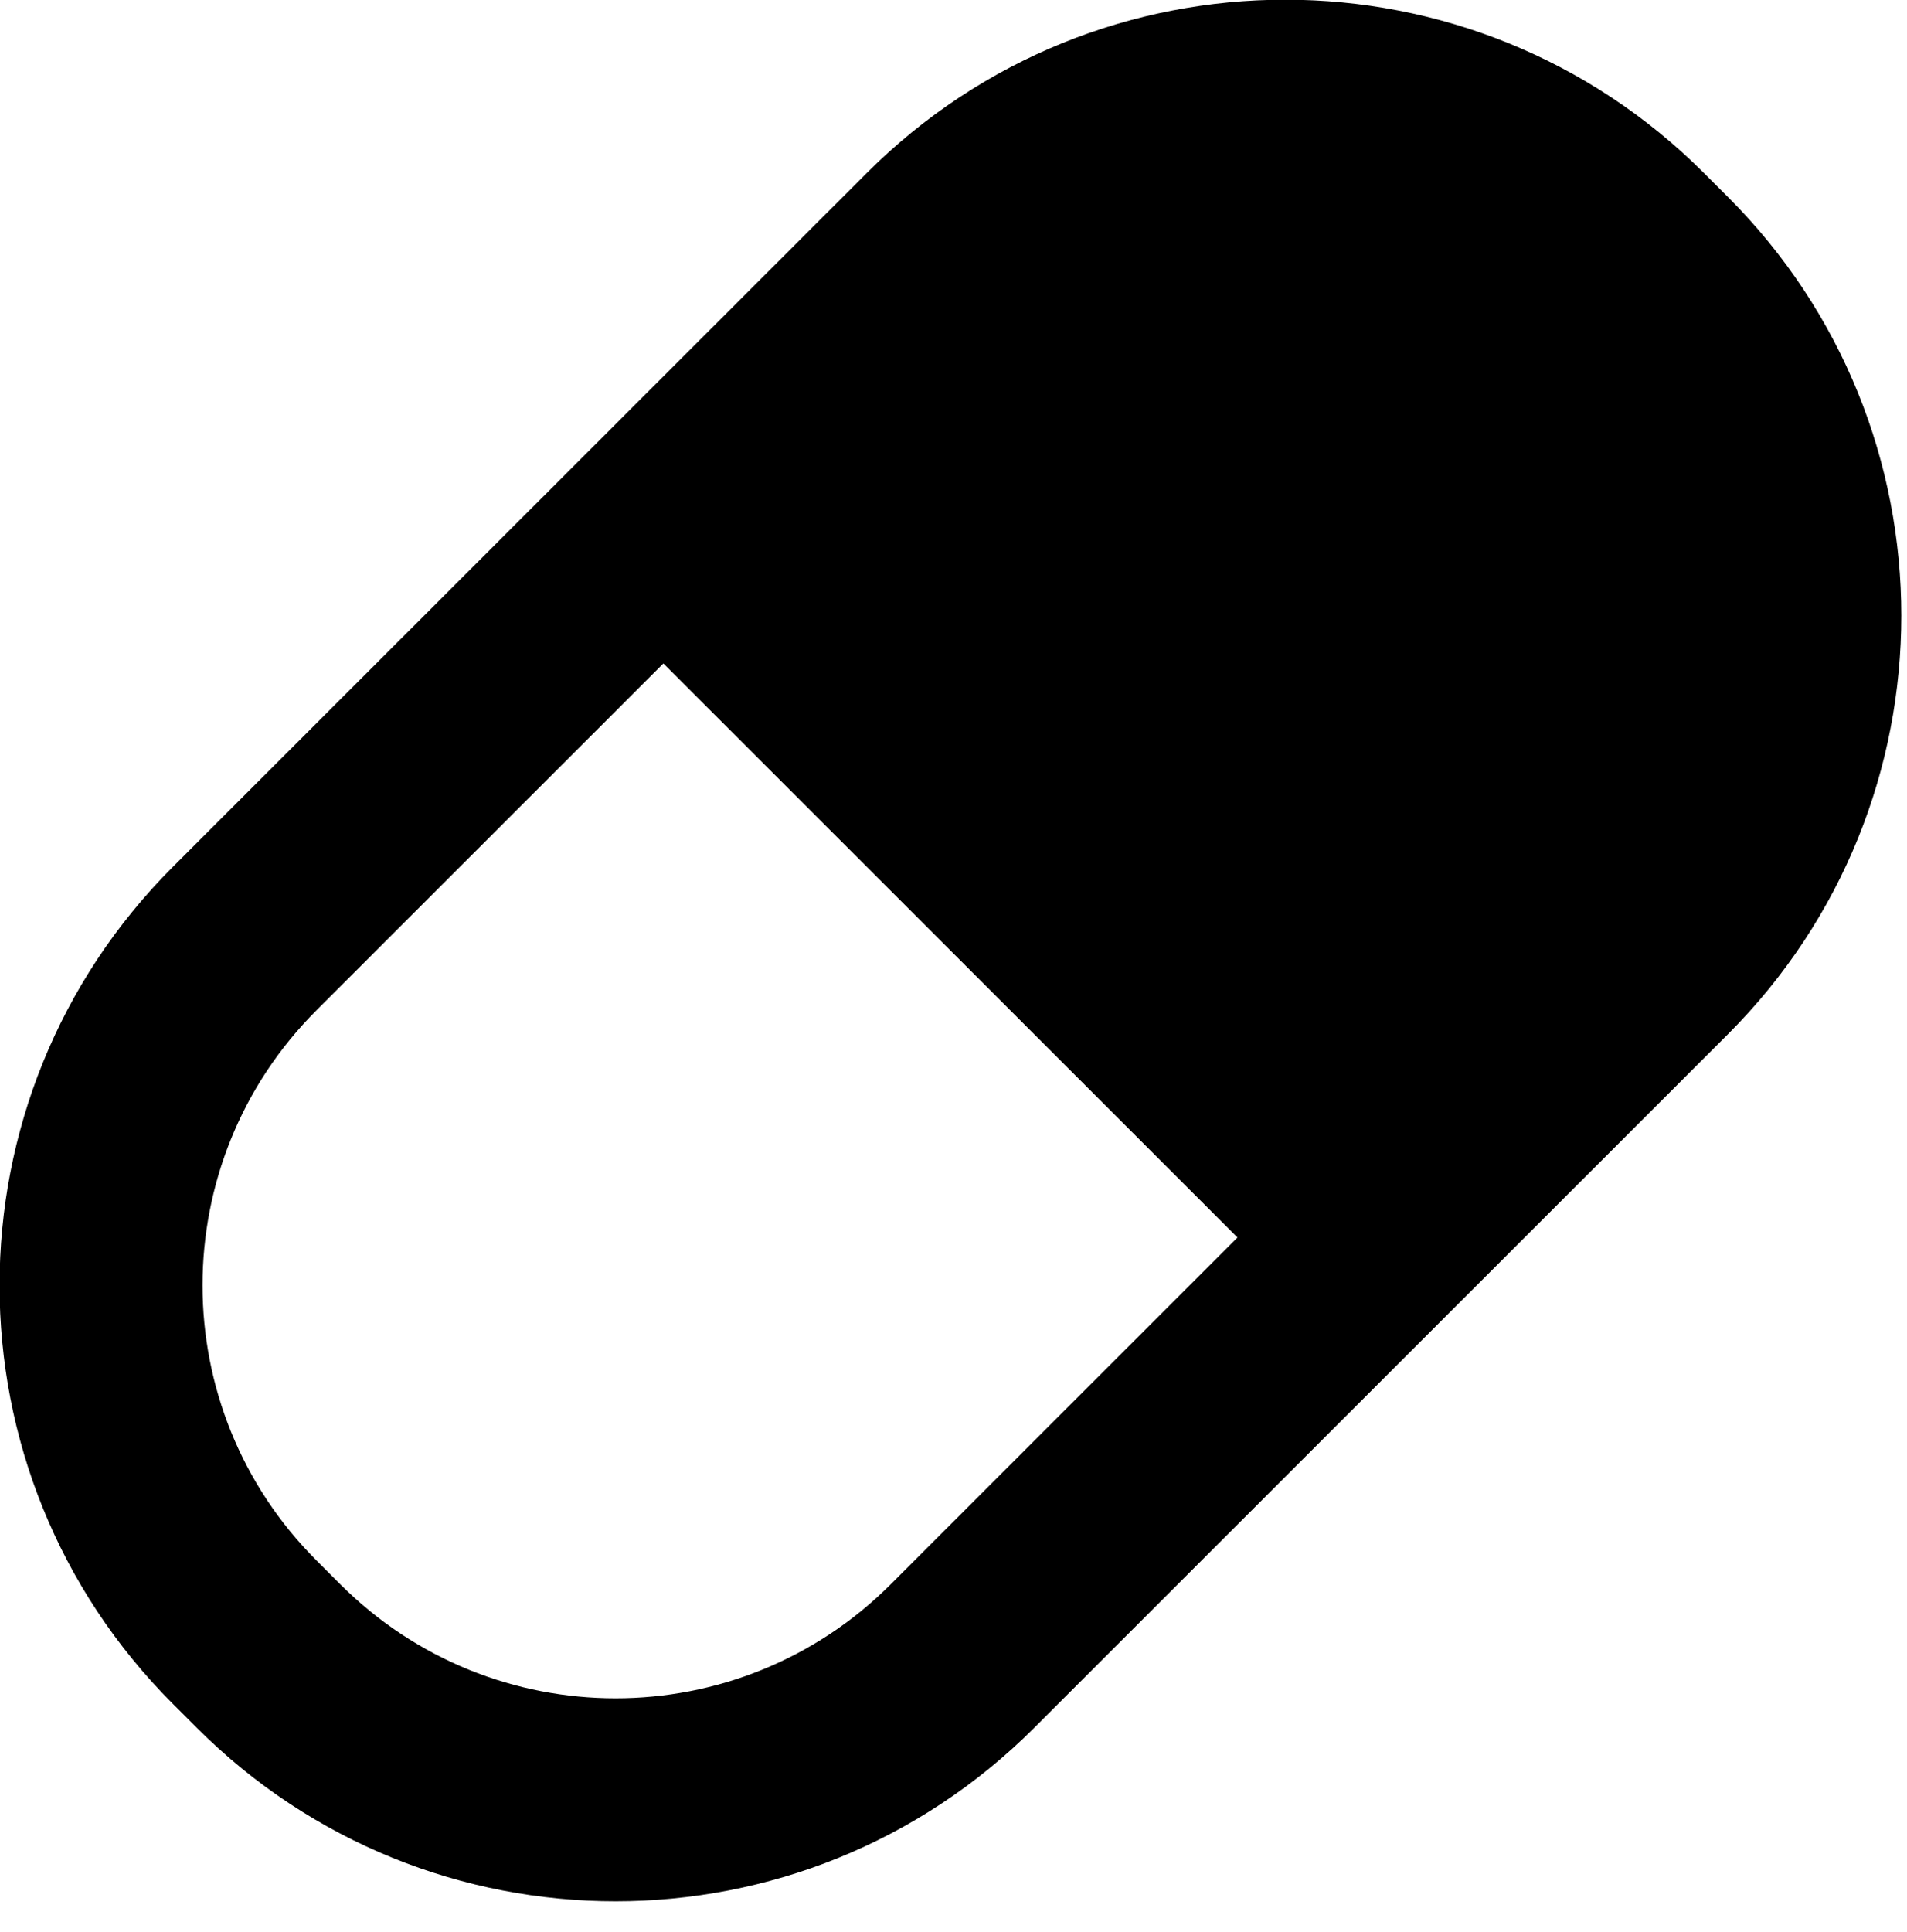 <svg xmlns="http://www.w3.org/2000/svg" xmlns:xlink="http://www.w3.org/1999/xlink" preserveaspectratio="xMidYMid" width="77" height="78" viewbox="0 0 77 78">
  <defs>
  </defs>
  <path d="M7.950,69.746 C7.950,69.746 6.984,68.781 6.984,68.781 C-2.352,59.449 -2.352,44.319 6.984,34.987 C6.984,34.987 34.995,6.986 34.995,6.986 C44.331,-2.345 59.467,-2.345 68.803,6.986 C68.803,6.986 69.769,7.951 69.769,7.951 C79.104,17.284 79.104,32.414 69.769,41.746 C69.769,41.746 41.757,69.746 41.757,69.746 C32.421,79.079 17.285,79.079 7.950,69.746 ZM49.967,49.952 C49.967,49.952 26.785,26.780 26.785,26.780 C26.785,26.780 12.779,40.780 12.779,40.780 C6.644,46.913 6.644,56.855 12.779,62.988 C12.779,62.988 13.745,63.954 13.745,63.954 C19.880,70.086 29.827,70.086 35.961,63.954 C35.961,63.954 49.967,49.952 49.967,49.952 Z" id="pill" fill-rule="evenodd"/>
</svg>
